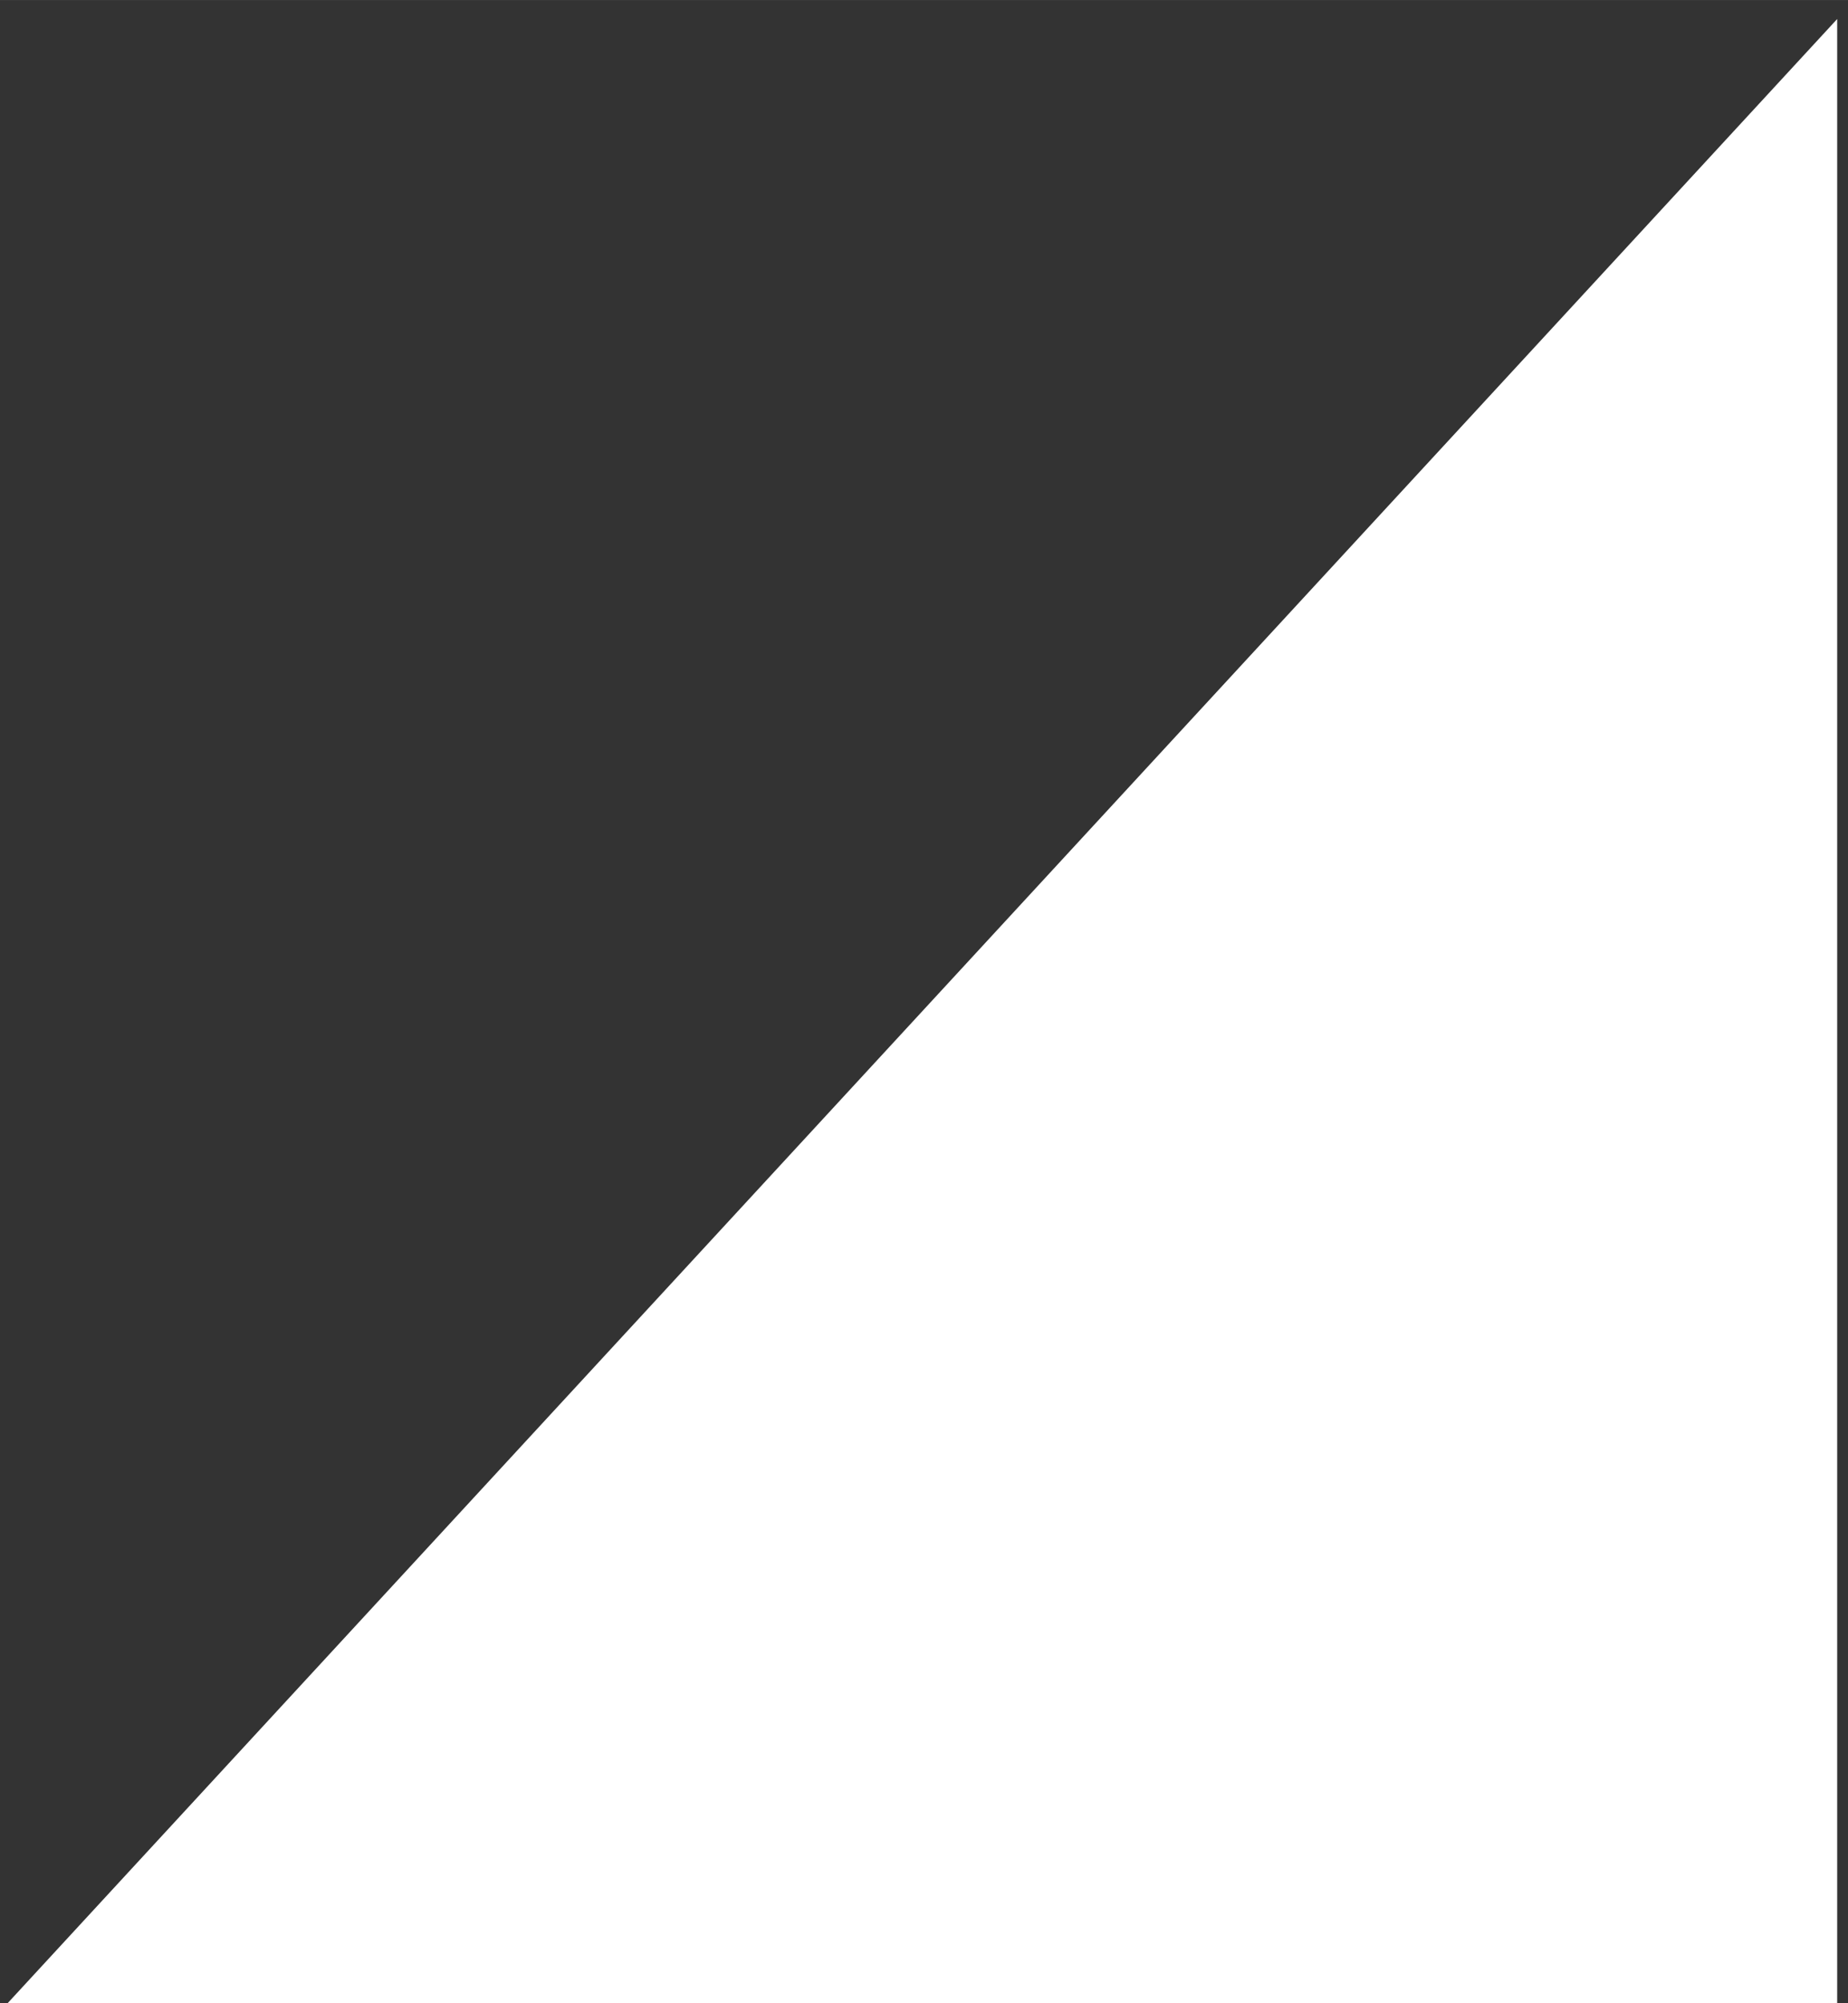 <?xml version="1.0" encoding="UTF-8" standalone="no"?>
<!-- Created with Inkscape (http://www.inkscape.org/) -->

<svg
   width="24"
   height="26"
   viewBox="0 0 6.35 6.879"
   version="1.1"
   id="svg5"
   sodipodi:docname="triangle.svg"
   inkscape:version="1.1 (c68e22c387, 2021-05-23)"
   xmlns:inkscape="http://www.inkscape.org/namespaces/inkscape"
   xmlns:sodipodi="http://sodipodi.sourceforge.net/DTD/sodipodi-0.dtd"
   xmlns="http://www.w3.org/2000/svg"
   xmlns:svg="http://www.w3.org/2000/svg">
  <rect x="0" y="0" width="6.35" height="6.879" fill="#333333" stroke="none"/>
  <sodipodi:namedview
     id="namedview6"
     pagecolor="#ffffff"
     bordercolor="#666666"
     borderopacity="1.0"
     inkscape:pageshadow="2"
     inkscape:pageopacity="0.0"
     inkscape:pagecheckerboard="0"
     showgrid="false"
     inkscape:zoom="6.7666667"
     inkscape:cx="-19.655172"
     inkscape:cy="46.921182"
     inkscape:window-width="1920"
     inkscape:window-height="1001"
     inkscape:window-x="-9"
     inkscape:window-y="-9"
     inkscape:window-maximized="1"
     inkscape:current-layer="svg5" />
  <defs
     id="defs2" />
  <g
     id="layer1"
     style="fill:#ffffff;fill-opacity:1"
     transform="matrix(1.054,0,0,1.054,-10.138,-9.562)">
    <path
       style="fill:#ffffff;fill-opacity:1;stroke:none;stroke-width:0.197px;stroke-linecap:butt;stroke-linejoin:miter;stroke-opacity:1"
       d="M 9.584,15.663 H 15.608 V 9.134 Z"
       id="path923" />
  </g>
</svg>
